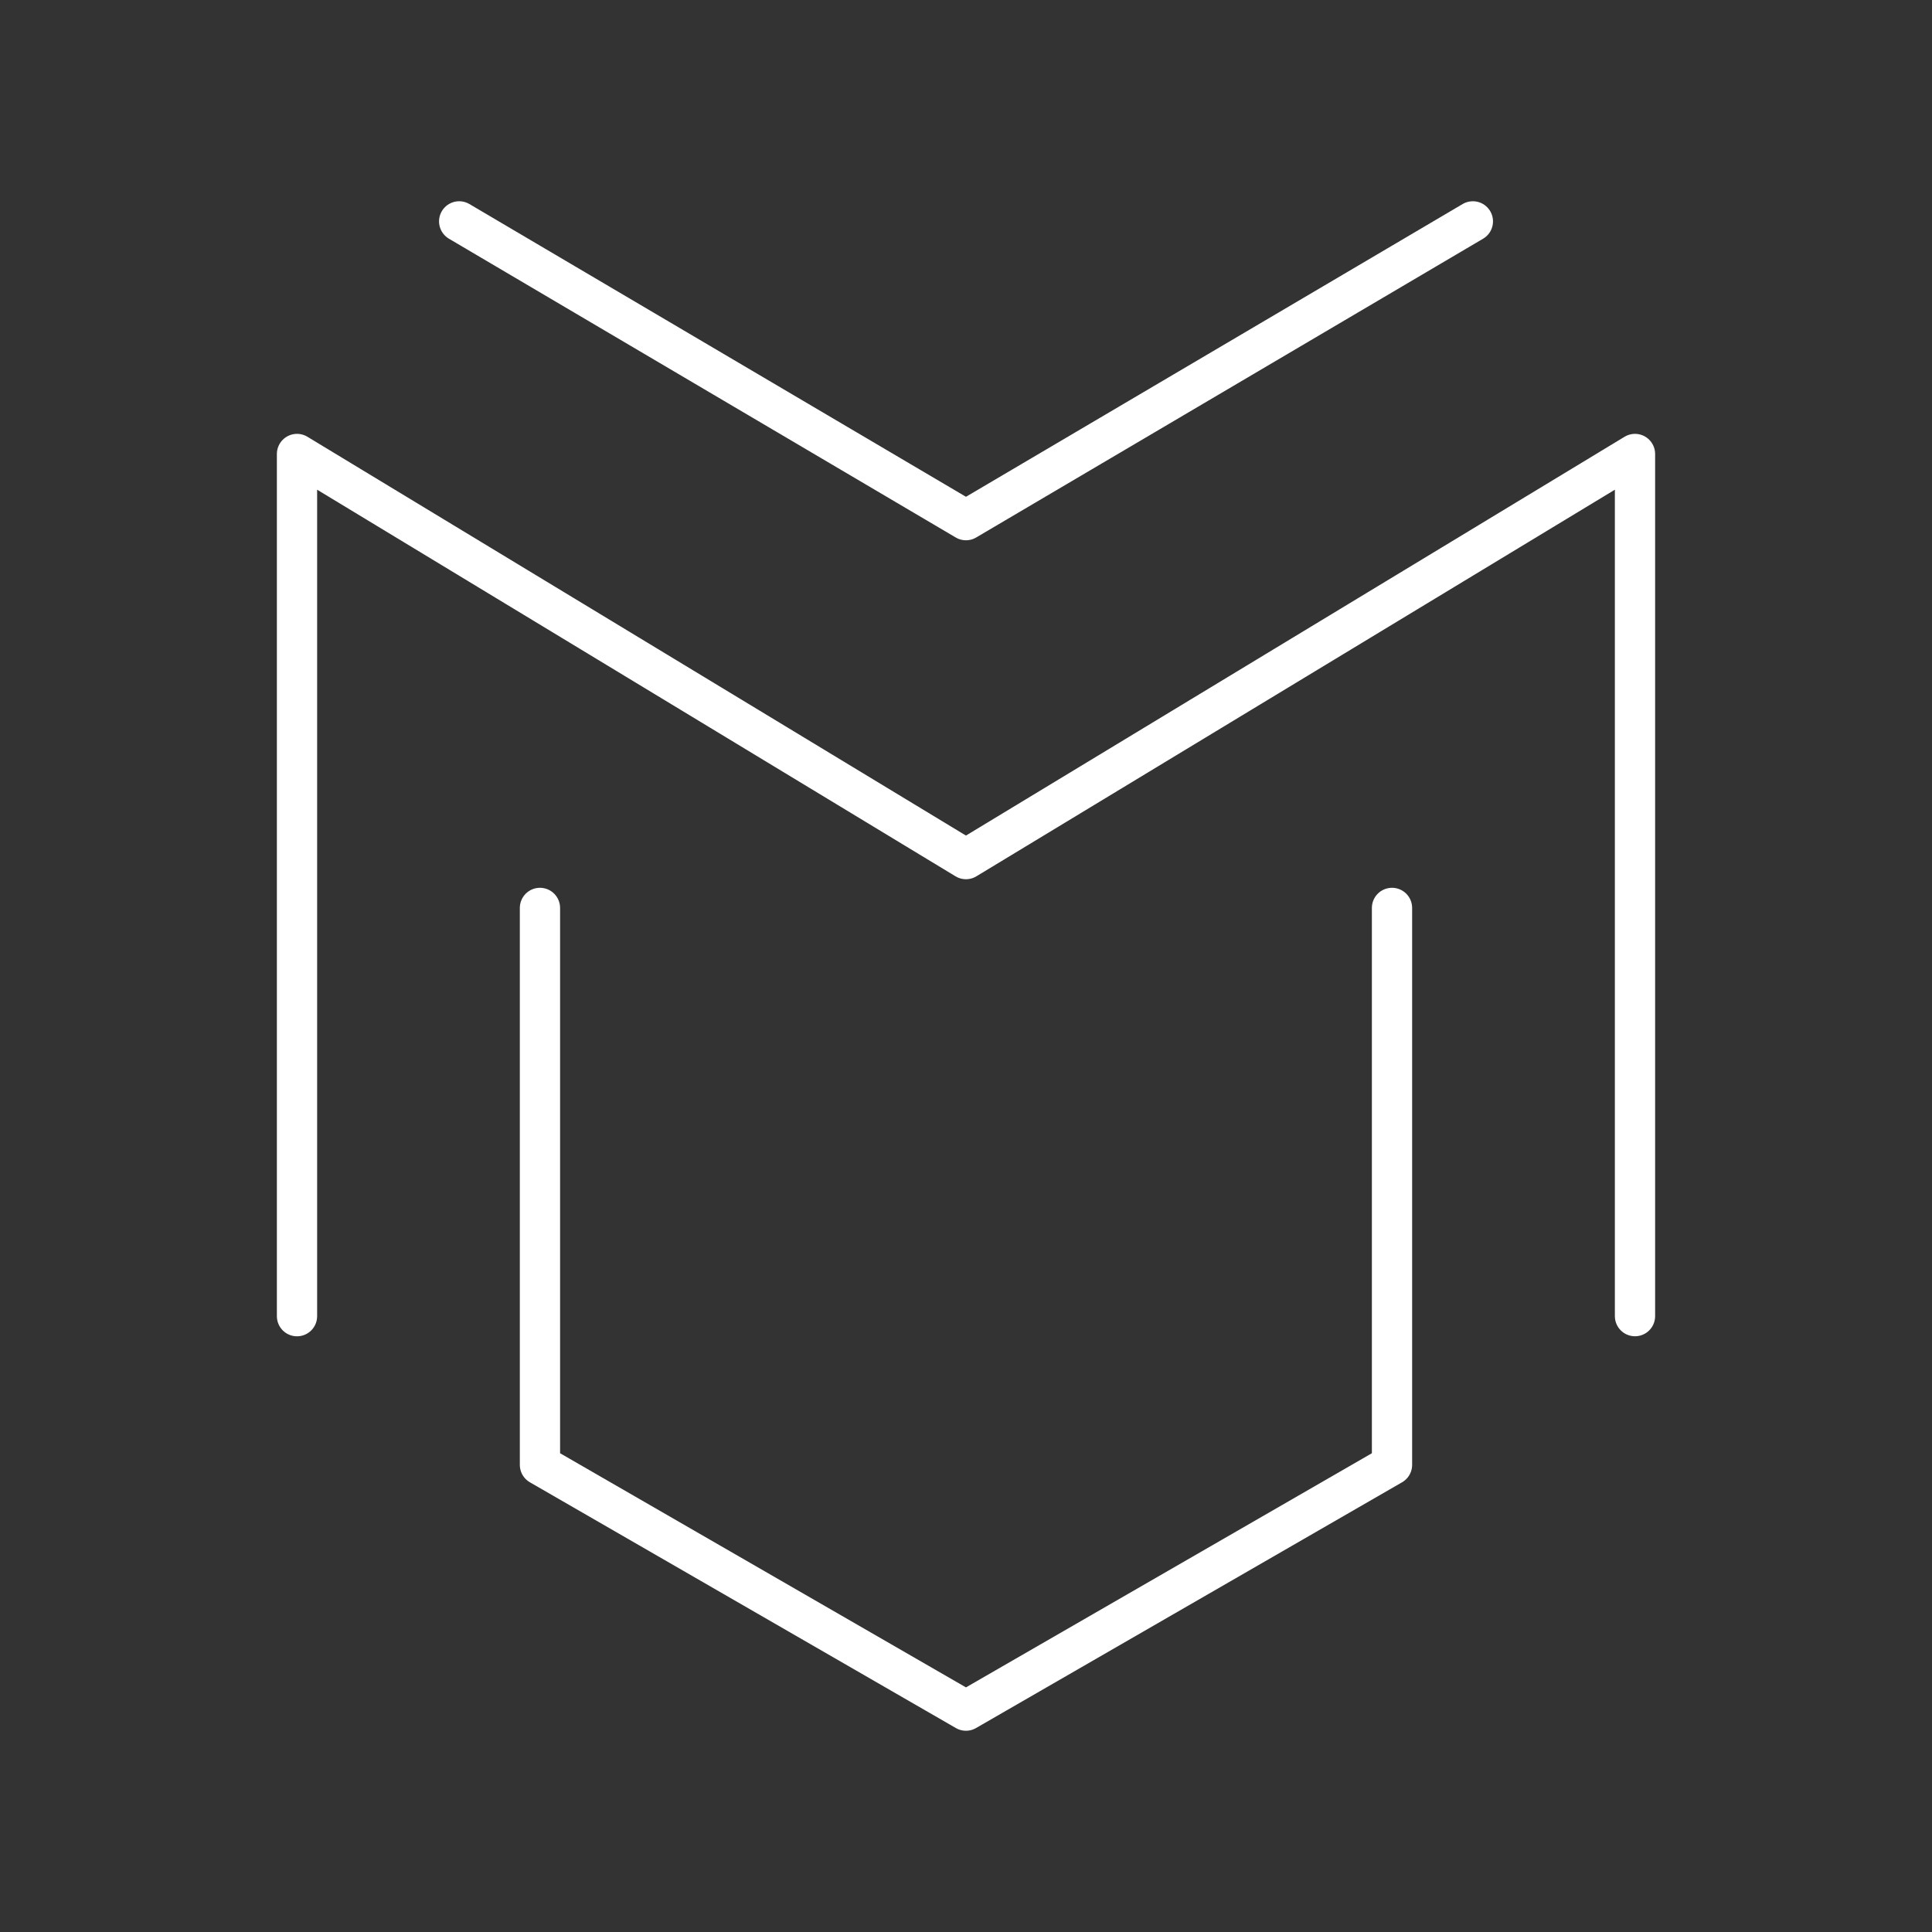 <?xml version="1.0" encoding="UTF-8"?><svg id="a" xmlns="http://www.w3.org/2000/svg" viewBox="0 0 48 48"><rect x="0" y="0" width="48" height="48" fill="#333333" stroke="none"/><defs><style>.e{fill:none;stroke:#fff;stroke-linecap:round;stroke-linejoin:round;}</style></defs><path id="b" class="e" d="M34.584,22.557v13.837l-10.585,6.106-10.584-6.106v-13.837"/><path id="c" class="e" d="M40.621,32.699V11.279l-16.622,10.065L7.379,11.279v21.421"/><path id="d" class="e" d="M36.593,5.5l-12.594,7.423-12.591-7.423"/></svg>